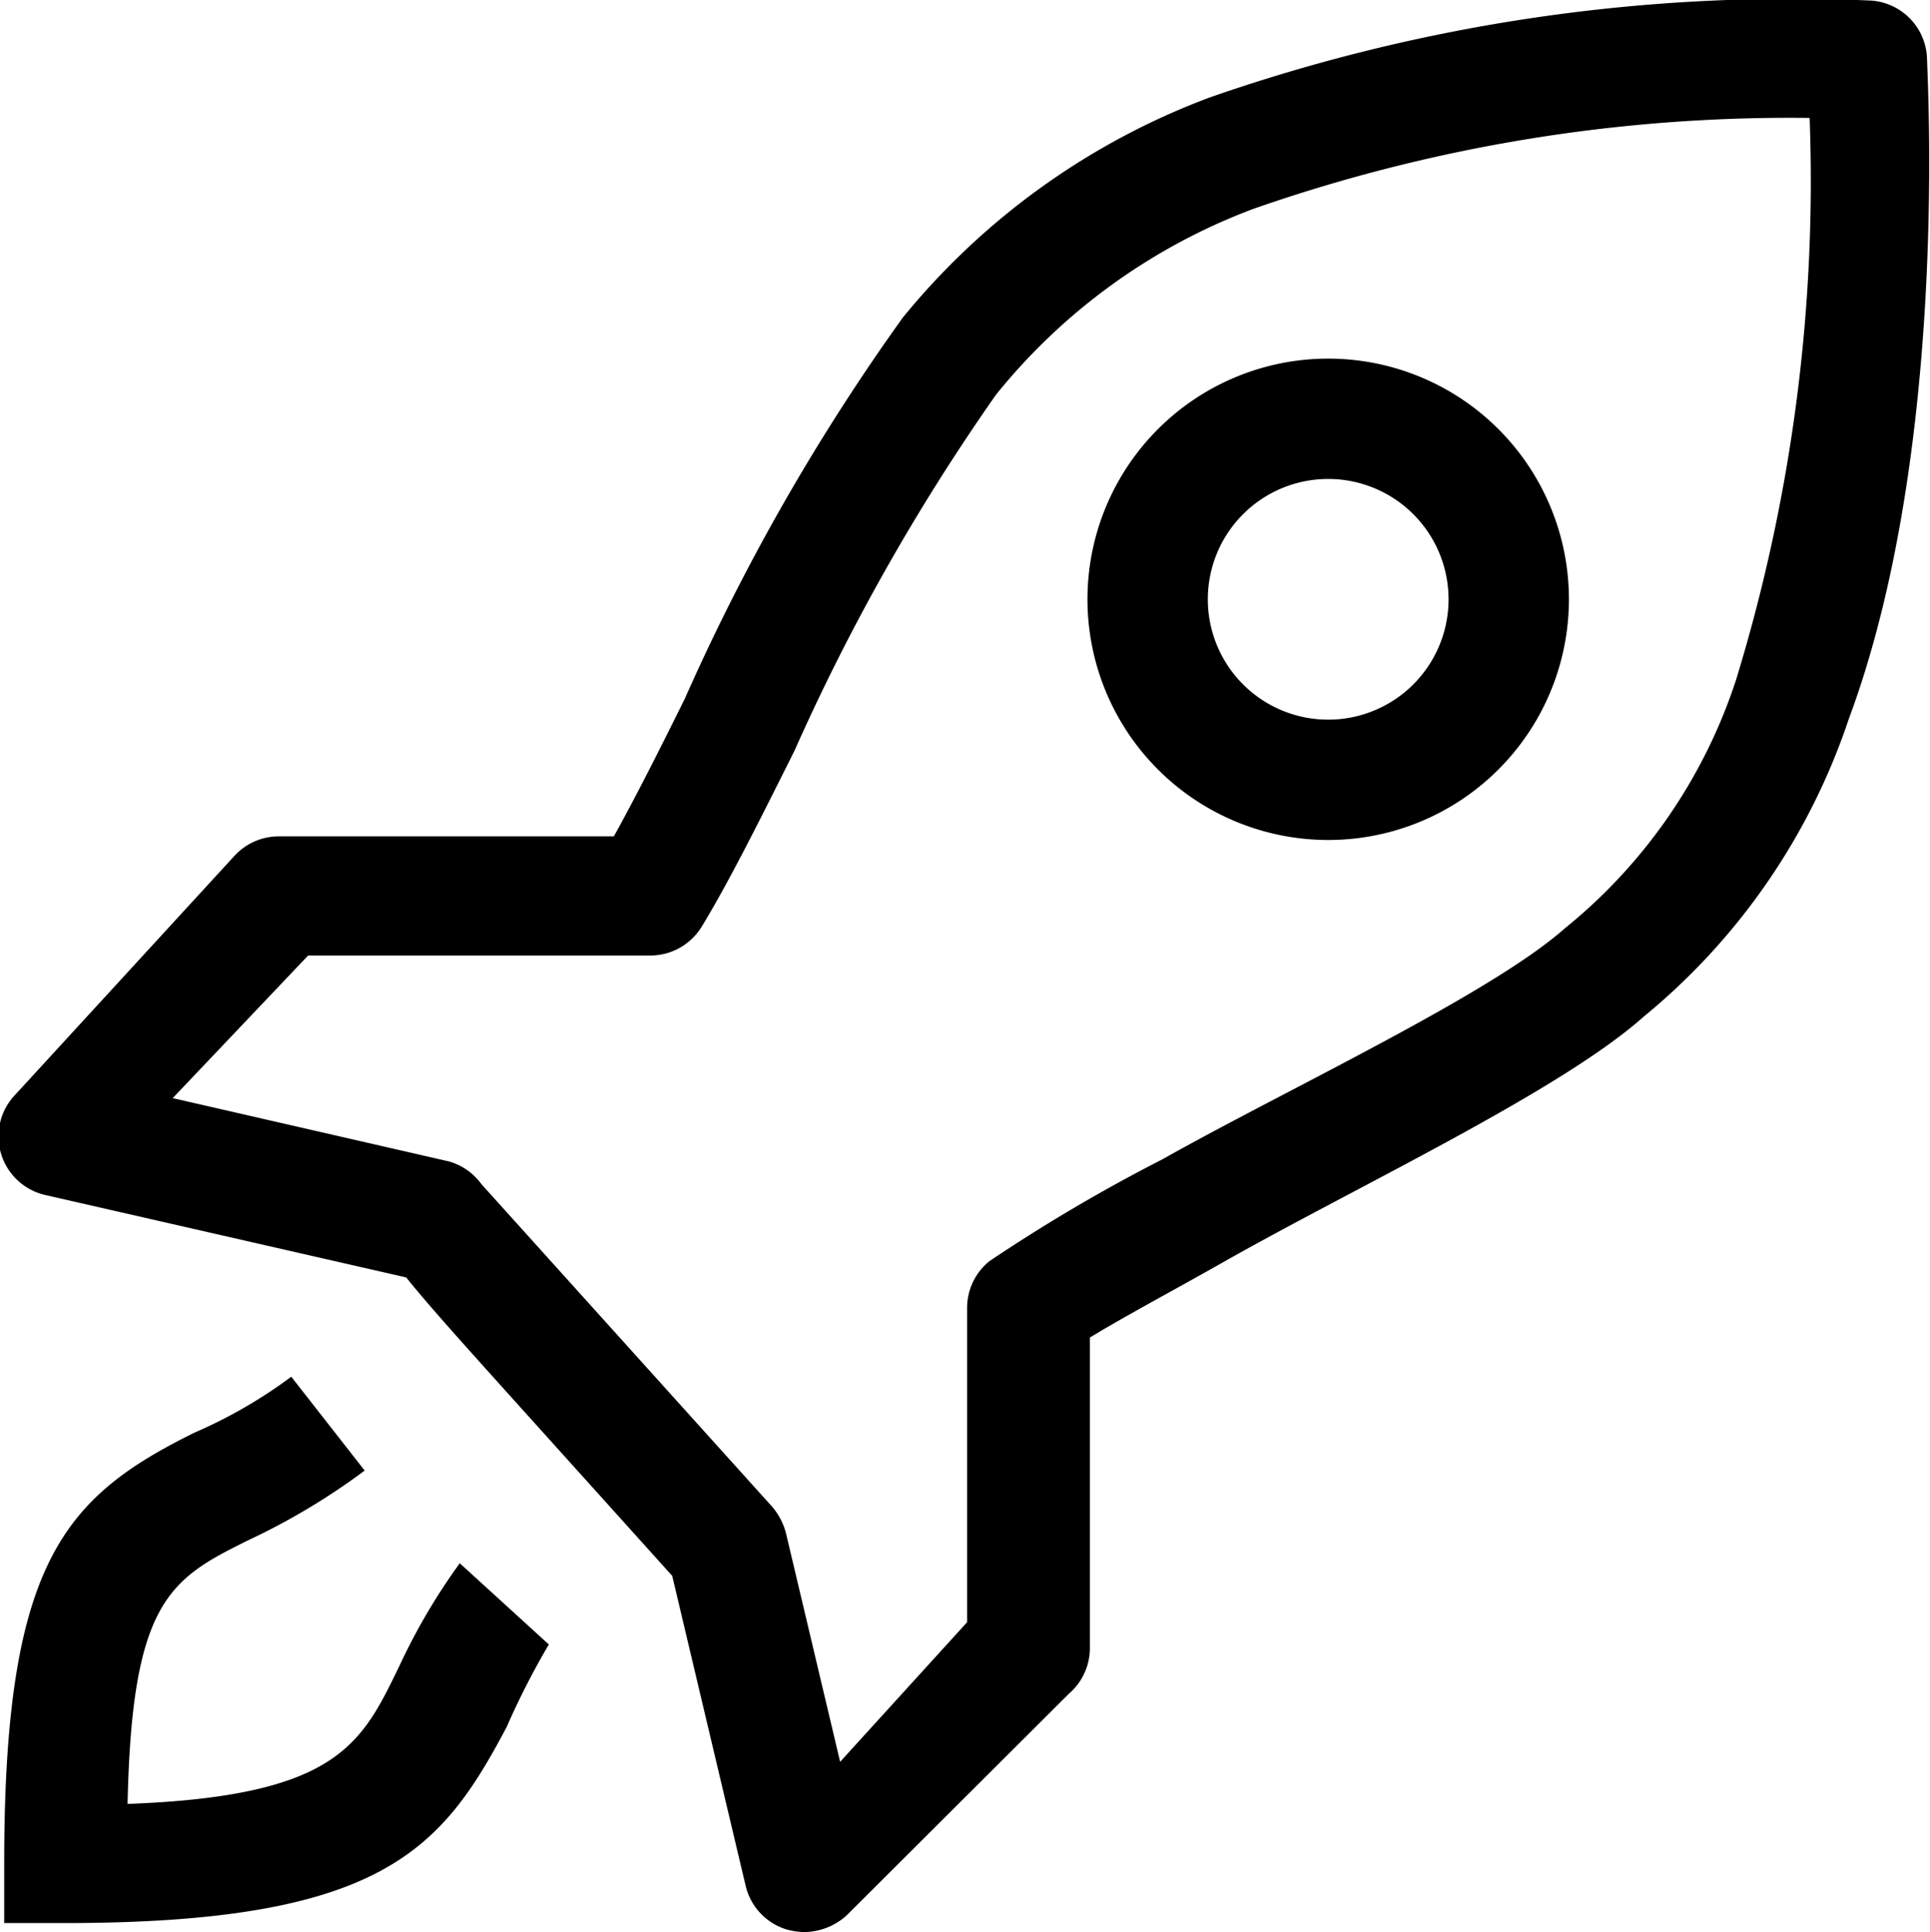 <svg id="Слой_1" data-name="Слой 1" xmlns="http://www.w3.org/2000/svg" viewBox="0 0 32.07 32.11"><defs><style>.cls-1{fill:#000;}</style></defs><title>Rocket</title><path class="cls-1" d="M1135,3401l-1,0,0-1c0-5,1-6.08,3.16-7.15a8,8,0,0,0,1.61-.93l1.22,1.56a11.16,11.16,0,0,1-1.94,1.16c-1.29.64-1.93,1-2,4.38,3.5-.13,3.89-1,4.52-2.3a10.26,10.26,0,0,1,1-1.7l1.48,1.35a12.86,12.86,0,0,0-.7,1.37C1141.27,3399.78,1140.28,3401,1135,3401Z" transform="translate(-1133.93 -3369.04)"/><path class="cls-1" d="M1156,3383a4,4,0,1,1,4-4A4,4,0,0,1,1156,3383Zm0-6a2,2,0,1,0,2,2A2,2,0,0,0,1156,3377Z" transform="translate(-1133.93 -3369.04)"/><path class="cls-1" d="M1147.29,3401.15a1.18,1.18,0,0,1-.31-.05,1,1,0,0,1-.66-.72l-1.22-5.15-2.26-2.51c-1.08-1.2-1.76-1.95-2.16-2.45l-6-1.37a1,1,0,0,1-.53-1.63l3.67-4a1,1,0,0,1,.75-.33h5.56c.35-.63.76-1.44,1.18-2.29a35.59,35.59,0,0,1,3.62-6.33,12,12,0,0,1,5.1-3.66,29.39,29.39,0,0,1,11-1.61,1,1,0,0,1,.92.94c0,.26.38,6.49-1.3,11a10.83,10.83,0,0,1-3.4,4.94c-1.4,1.25-4.78,2.83-7,4.09-.83.47-1.71.94-2.21,1.25v5.16a1,1,0,0,1-.35.76l-3.7,3.69A1.07,1.07,0,0,1,1147.29,3401.15Zm-5.36-12.43,4.83,5.36a1.1,1.1,0,0,1,.23.44l.9,3.8L1150,3396v-5.22a1,1,0,0,1,.37-.78,28,28,0,0,1,2.87-1.69c2.06-1.16,5.45-2.74,6.69-3.84a8.83,8.83,0,0,0,2.85-4.14A28.31,28.31,0,0,0,1164,3371a27,27,0,0,0-9.24,1.51,10,10,0,0,0-4.28,3.09,35.26,35.26,0,0,0-3.35,5.92c-.59,1.18-1.1,2.2-1.54,2.92a1,1,0,0,1-.85.48h-5.69l-2.25,2.37,4.58,1.05A1,1,0,0,1,1141.93,3388.72Z" transform="translate(-1133.93 -3369.04)"/></svg>